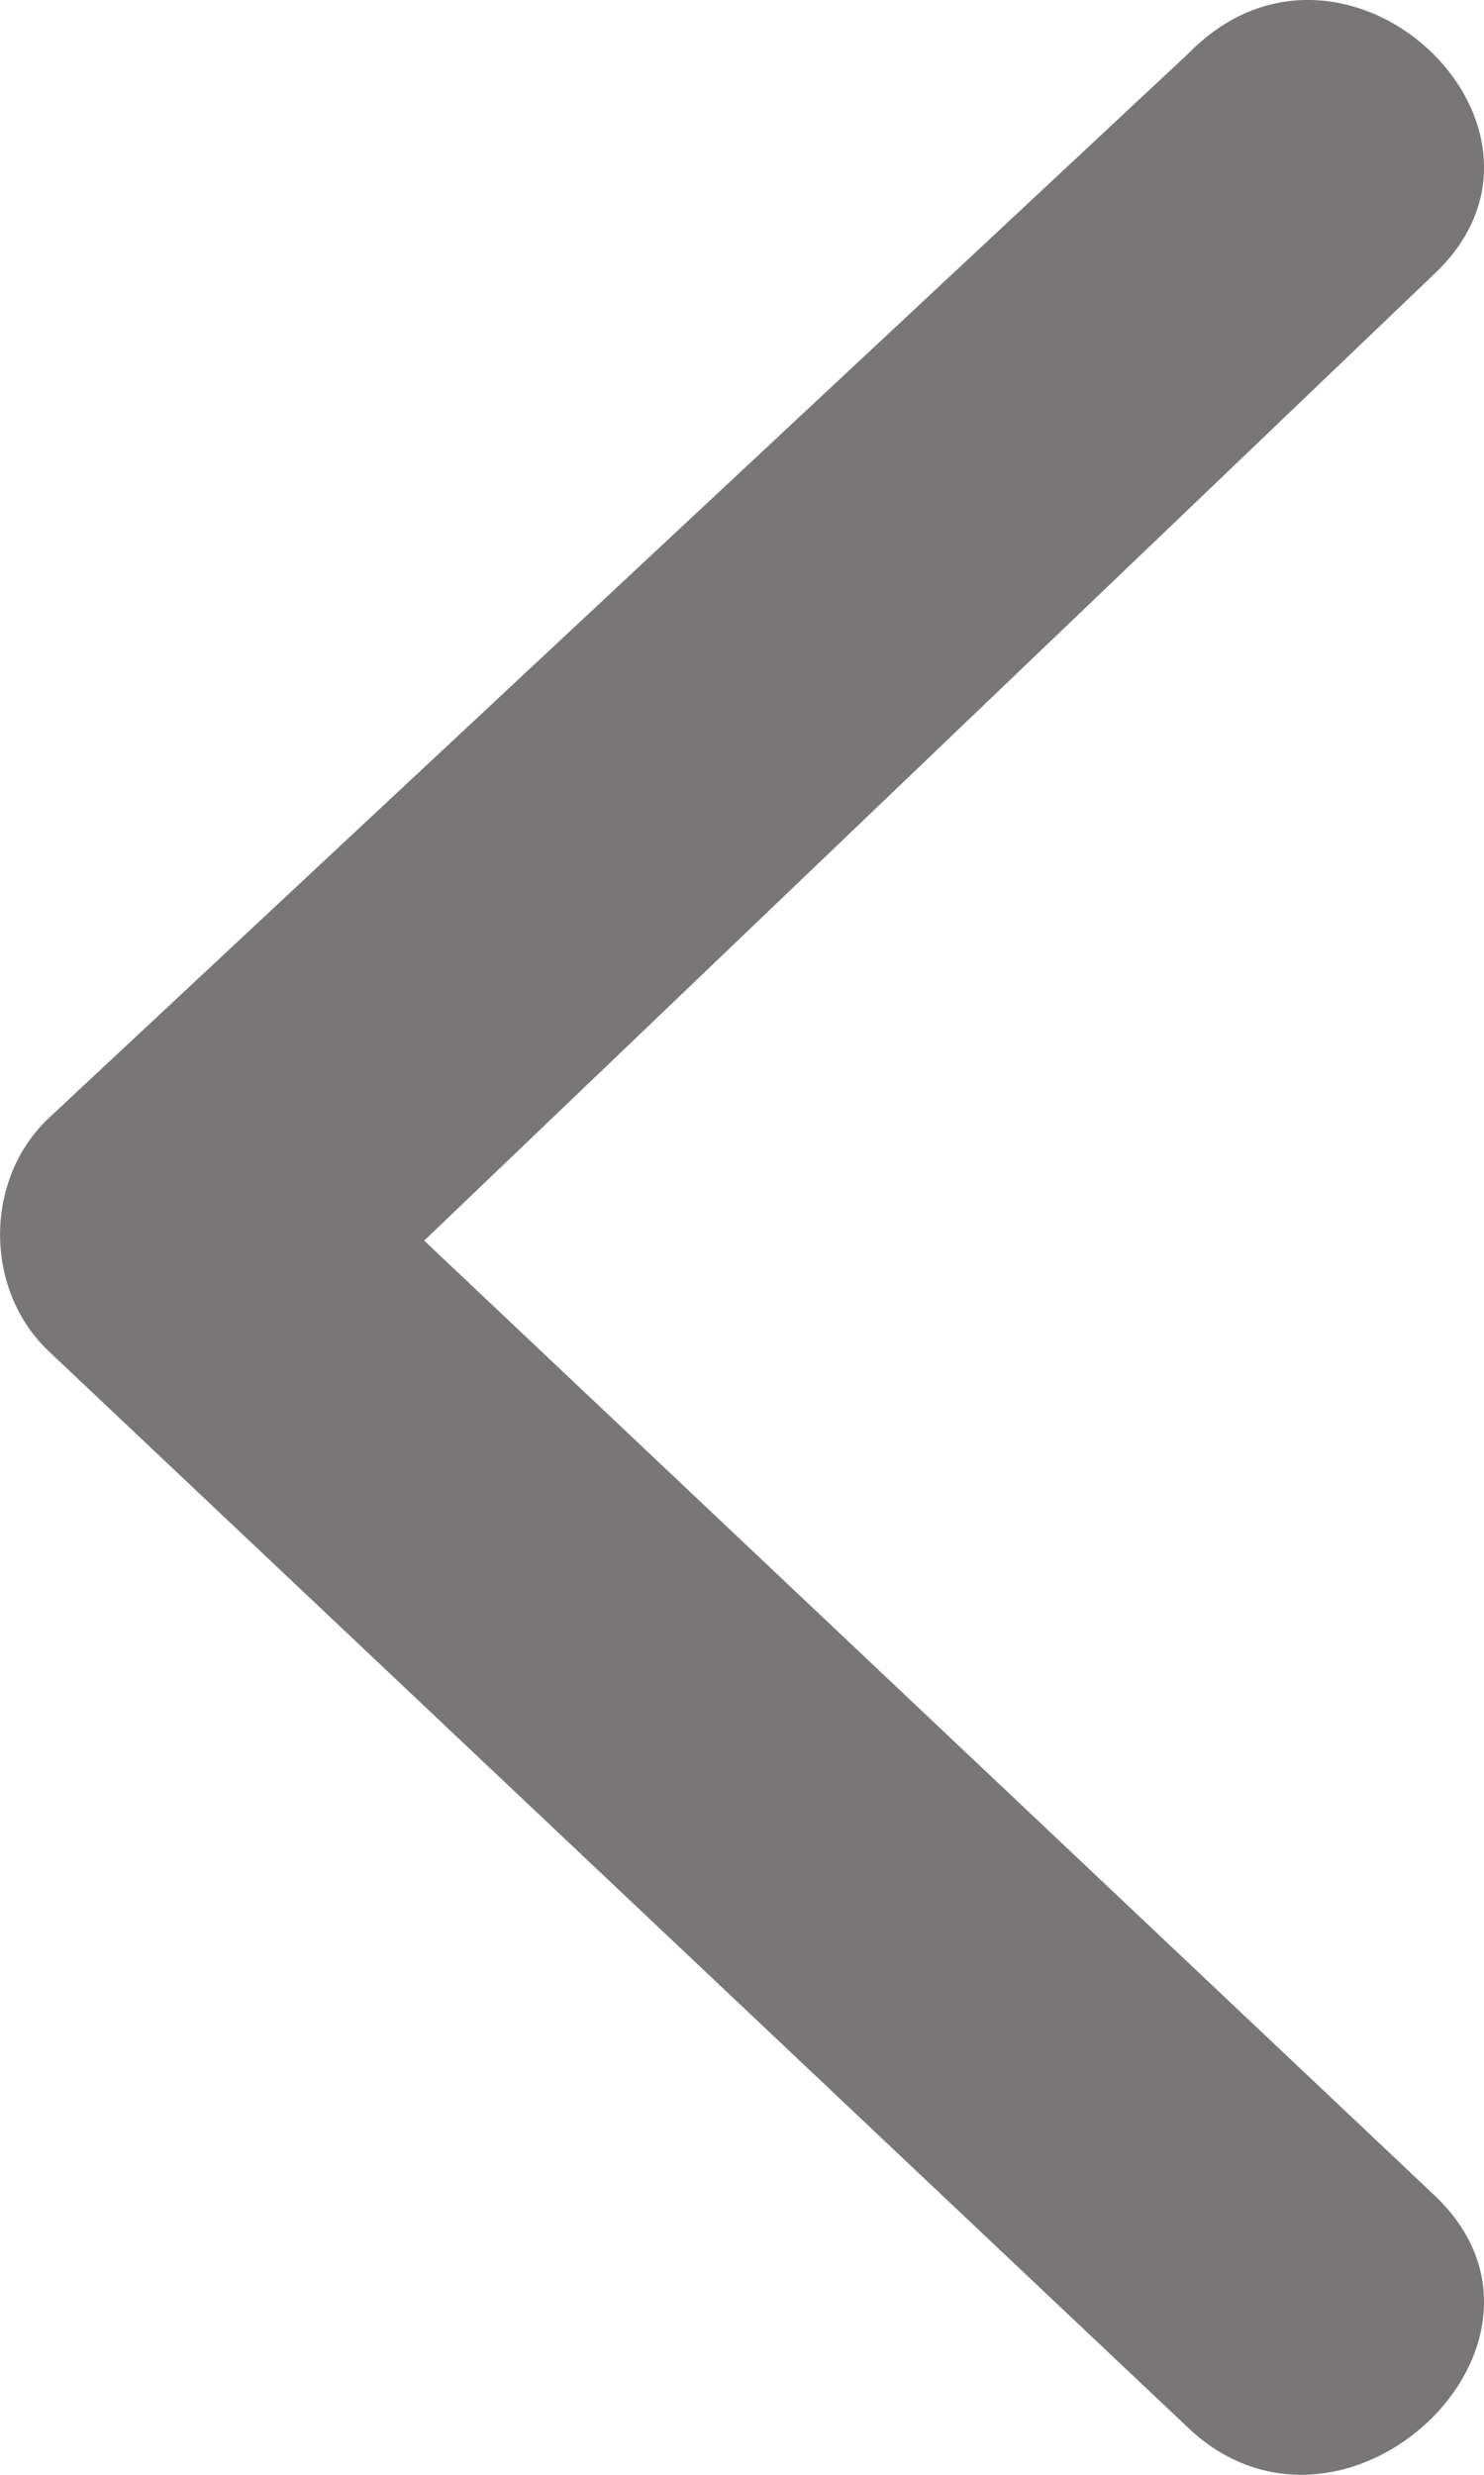 <svg width="6" height="10" viewBox="0 0 6 10" fill="none" xmlns="http://www.w3.org/2000/svg">
<path d="M5.8 1.106C6.428 0.513 5.433 -0.427 4.805 0.216L0.196 4.519C-0.065 4.766 -0.065 5.211 0.196 5.459L4.805 9.811C5.433 10.404 6.428 9.465 5.8 8.871L1.715 5.013L5.8 1.106Z" fill="#787676"/>
</svg>
